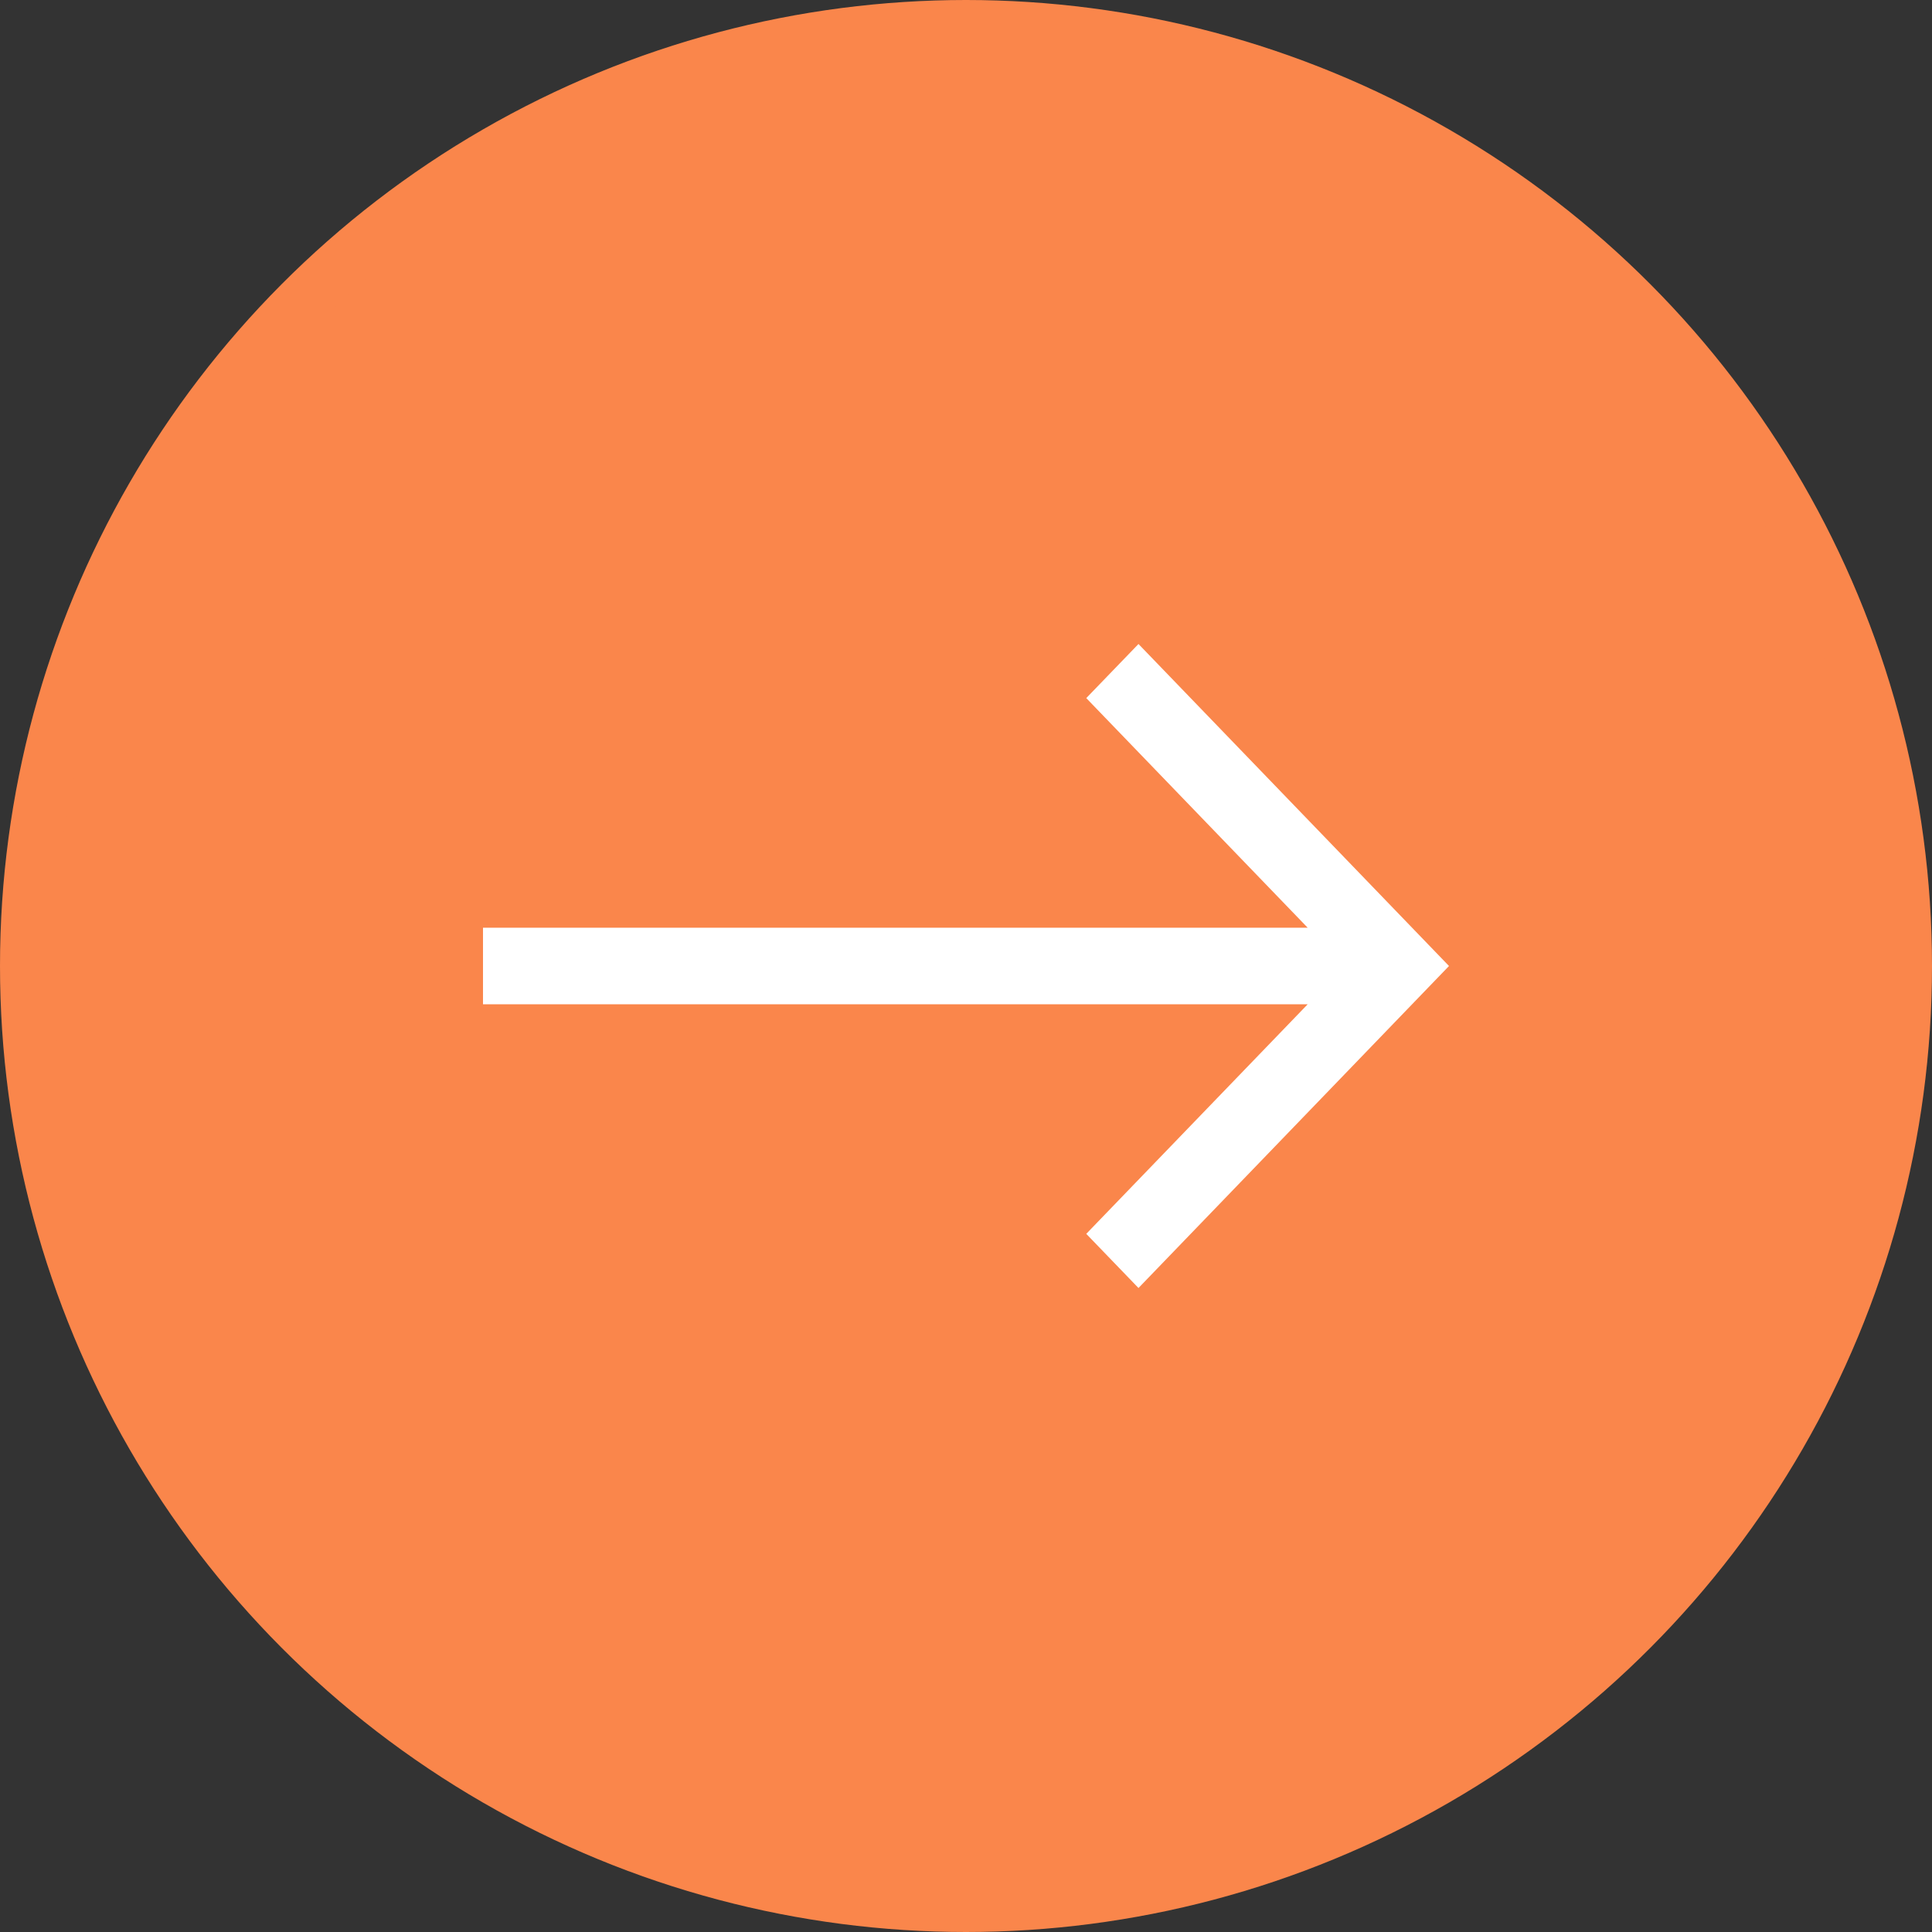 <svg viewBox="0 0 36 36" fill="none" xmlns="http://www.w3.org/2000/svg">
<rect x="0" y="0" width="36" height="36" fill="#333333" stroke="none"/>
<g clip-path="url(#clip0_1005_11457)">
<circle cx="18" cy="18" r="17.5" fill="#FA864B" stroke="#FA864B"/>
<path d="M21.214 24L27 18L21.214 12L20.241 13.008L24.367 17.287L9 17.287L9 18.713L24.367 18.713L20.241 22.991L21.214 24Z" fill="white"/>
</g>
<defs>
<clipPath id="clip0_1005_11457">
<rect width="36" height="36" fill="white"/>
</clipPath>
</defs>
</svg>
